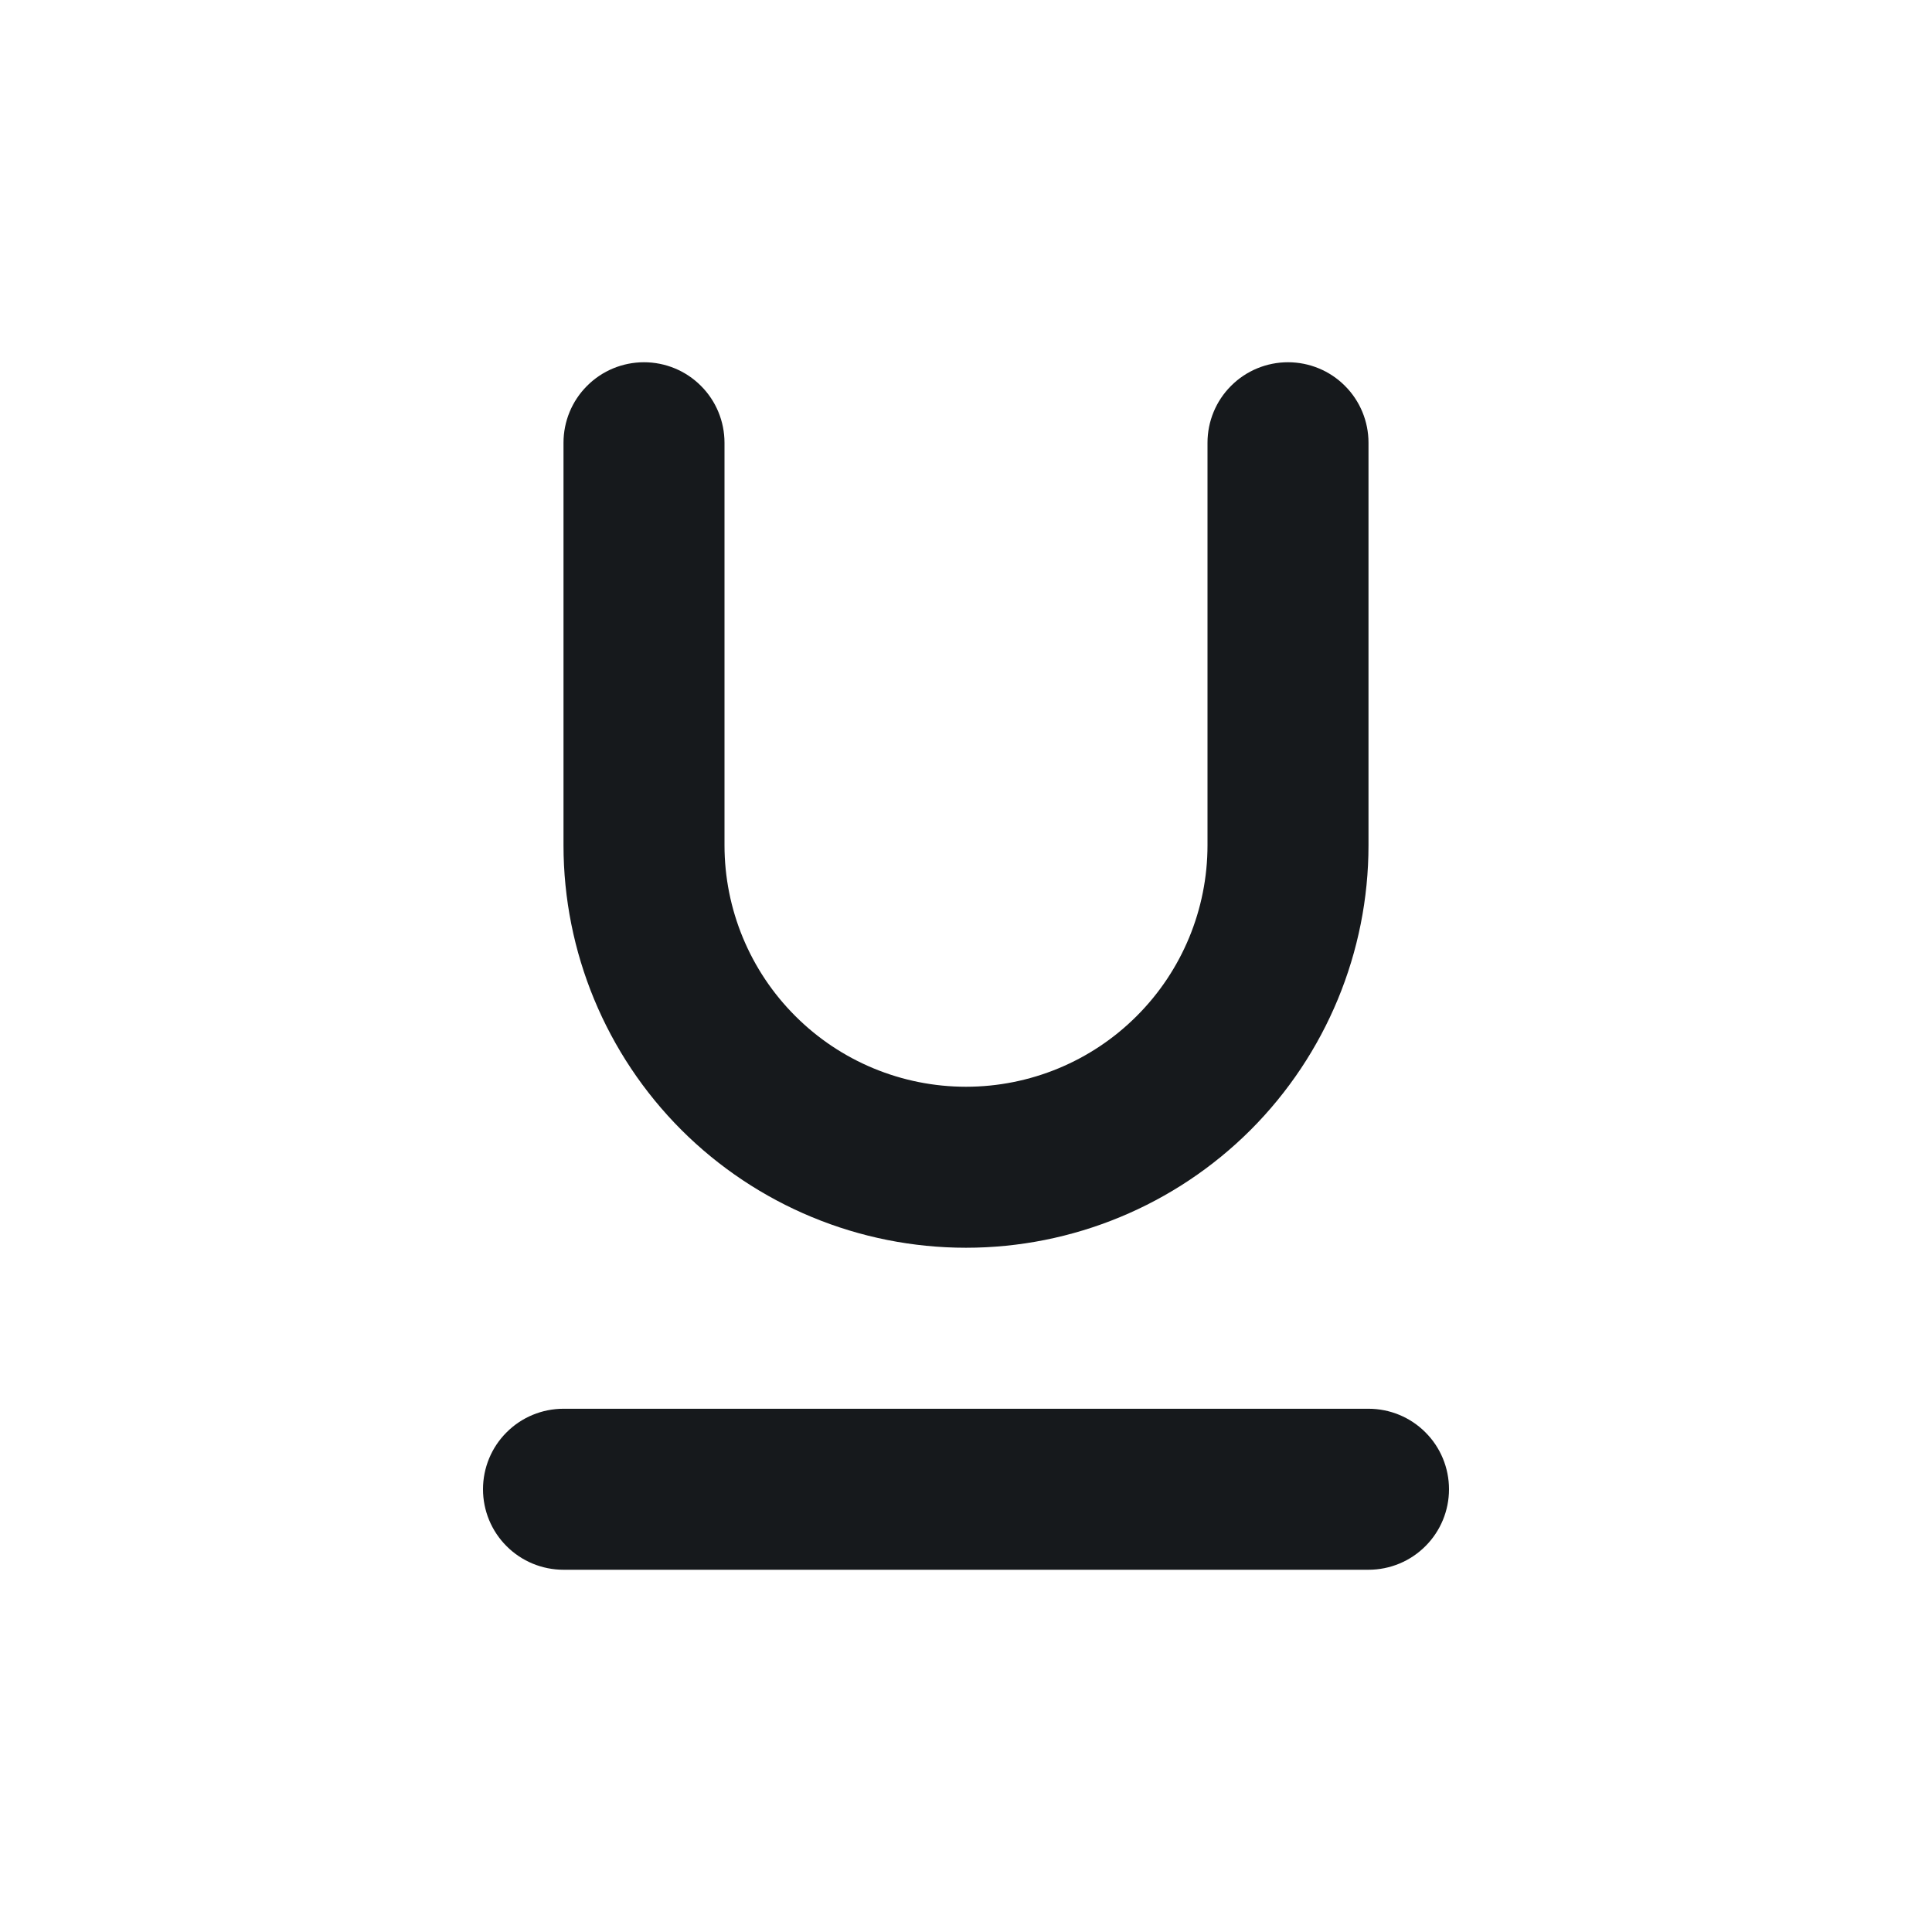 <svg width="24" height="24" viewBox="0 0 24 24" fill="none" xmlns="http://www.w3.org/2000/svg">
<g id="ic_24_underline">
<path id="Vector" d="M12 15.5C13.326 15.5 14.598 14.973 15.536 14.036C16.473 13.098 17 11.826 17 10.5V5.5C17 5.235 16.895 4.98 16.707 4.793C16.52 4.605 16.265 4.5 16 4.5C15.735 4.5 15.48 4.605 15.293 4.793C15.105 4.98 15 5.235 15 5.5V10.5C15 11.296 14.684 12.059 14.121 12.621C13.559 13.184 12.796 13.5 12 13.5C11.204 13.5 10.441 13.184 9.879 12.621C9.316 12.059 9 11.296 9 10.5V5.5C9 5.235 8.895 4.98 8.707 4.793C8.52 4.605 8.265 4.5 8 4.5C7.735 4.5 7.48 4.605 7.293 4.793C7.105 4.98 7 5.235 7 5.5V10.5C7 11.826 7.527 13.098 8.464 14.036C9.402 14.973 10.674 15.5 12 15.5ZM17 17.5H7C6.735 17.5 6.48 17.605 6.293 17.793C6.105 17.98 6 18.235 6 18.5C6 18.765 6.105 19.02 6.293 19.207C6.48 19.395 6.735 19.5 7 19.5H17C17.265 19.5 17.52 19.395 17.707 19.207C17.895 19.02 18 18.765 18 18.5C18 18.235 17.895 17.98 17.707 17.793C17.52 17.605 17.265 17.5 17 17.5Z" fill="#16191C"/>
</g>
</svg>
